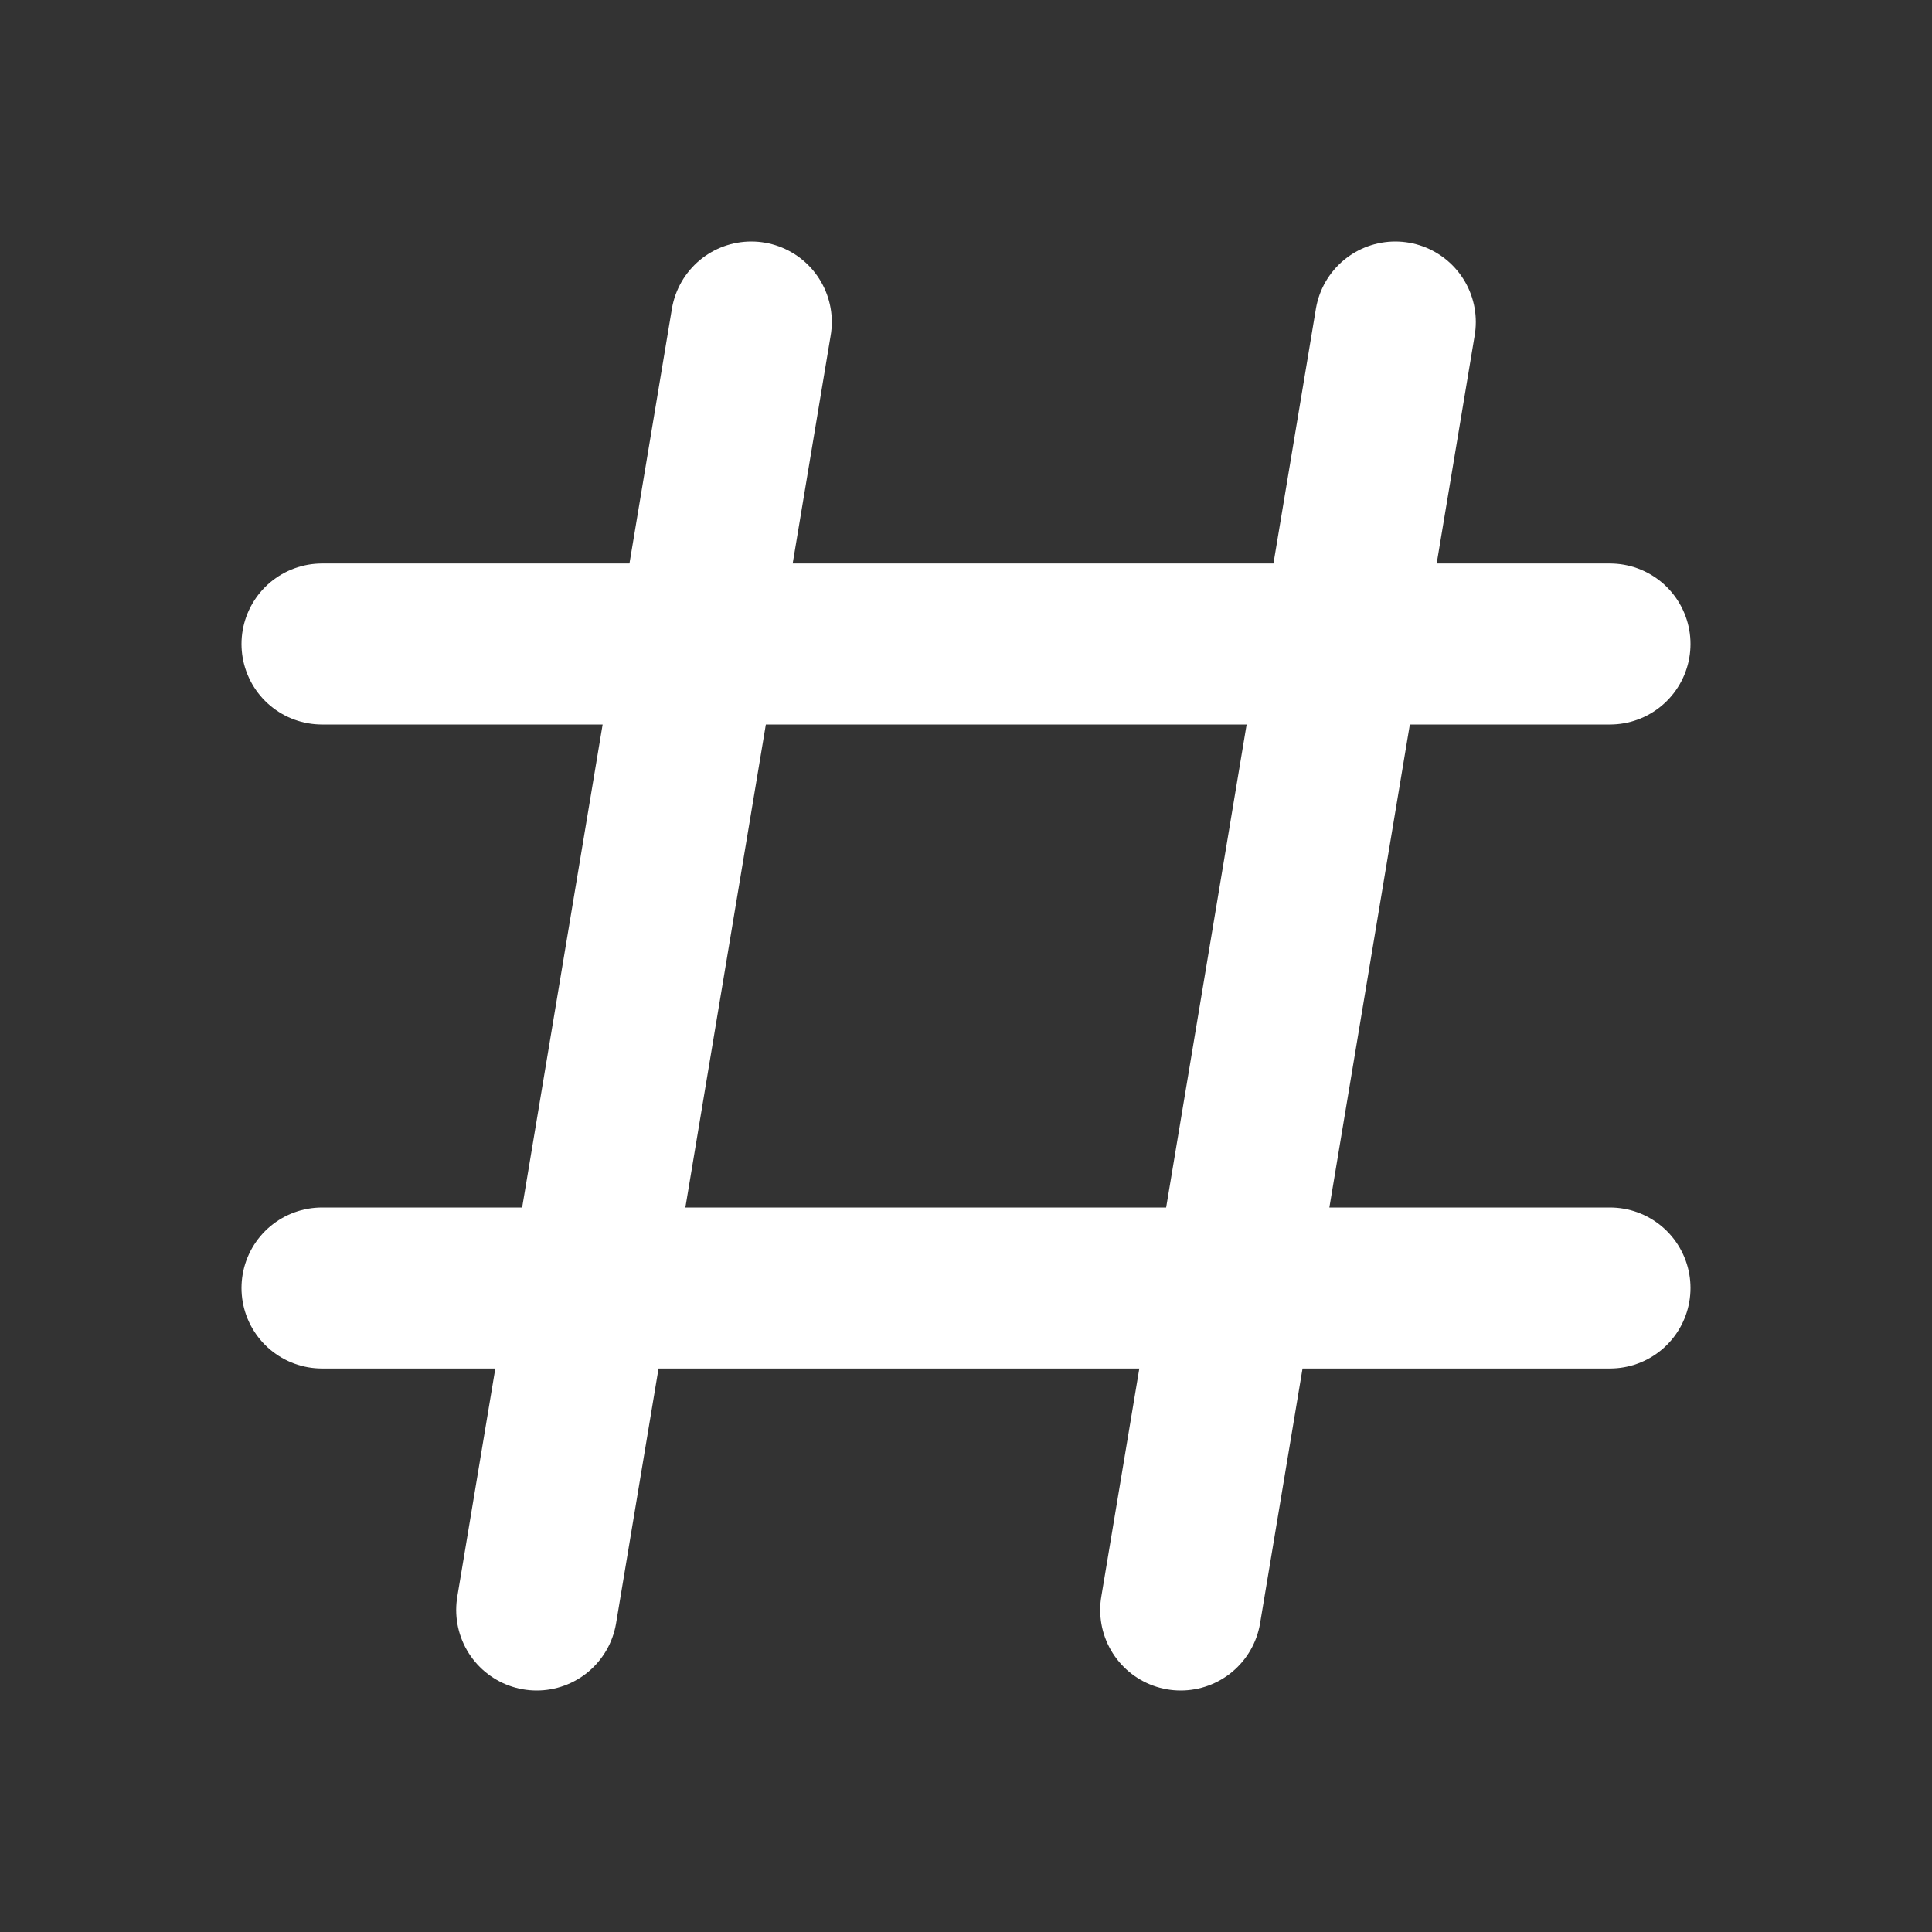 <svg width="24" height="24" viewBox="0 0 24 24" fill="none" xmlns="http://www.w3.org/2000/svg">
<rect x="0" y="0" width="24" height="24" fill="#333333" stroke="none"/>
<path d="M20 16H4M20 8H4M6.667 20L9.333 4M14.667 20L17.333 4" stroke="white" stroke-width="2" stroke-linecap="round"/>
</svg>
